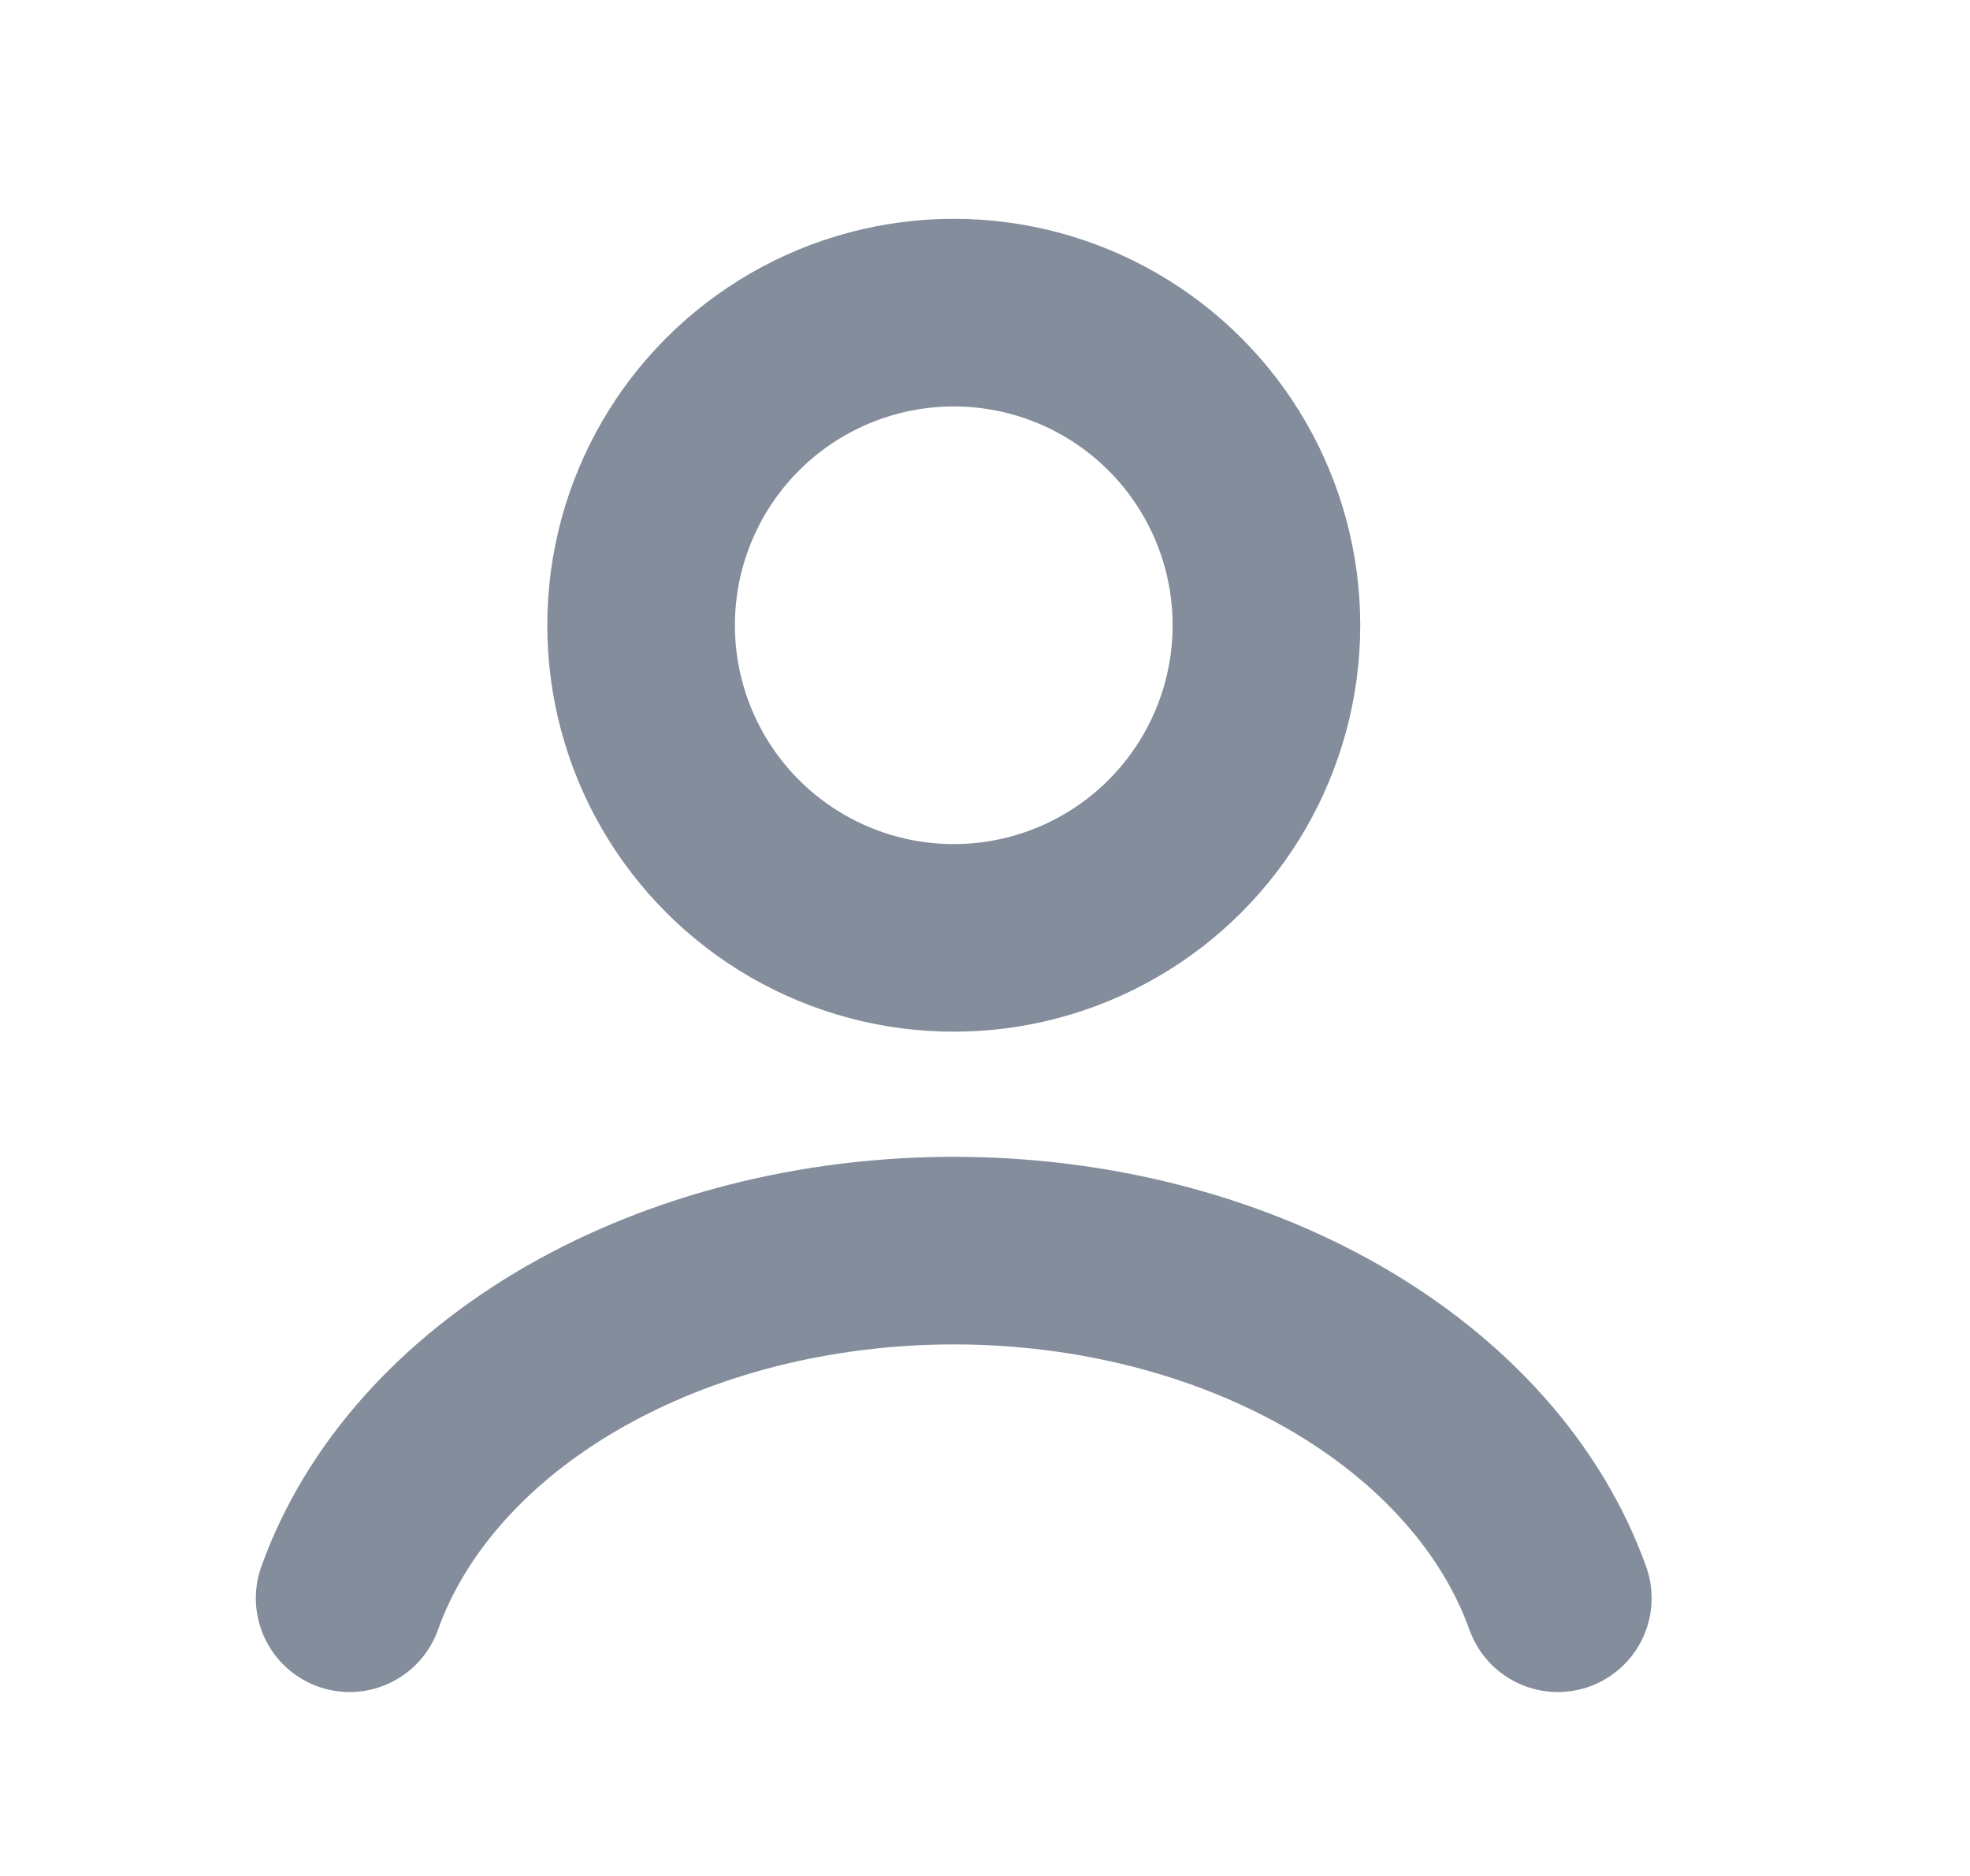 <svg width="21" height="20" viewBox="0 0 21 20" fill="none" xmlns="http://www.w3.org/2000/svg">
<path d="M16.606 17.039C16.226 15.976 15.389 15.036 14.225 14.366C13.061 13.696 11.634 13.333 10.167 13.333C8.699 13.333 7.273 13.696 6.108 14.366C4.944 15.036 4.107 15.976 3.727 17.039" stroke="#838D9B" stroke-width="2" stroke-linecap="round"/>
<ellipse cx="10.167" cy="6.666" rx="3.333" ry="3.333" stroke="#838D9B" stroke-width="2" stroke-linecap="round"/>
</svg>
